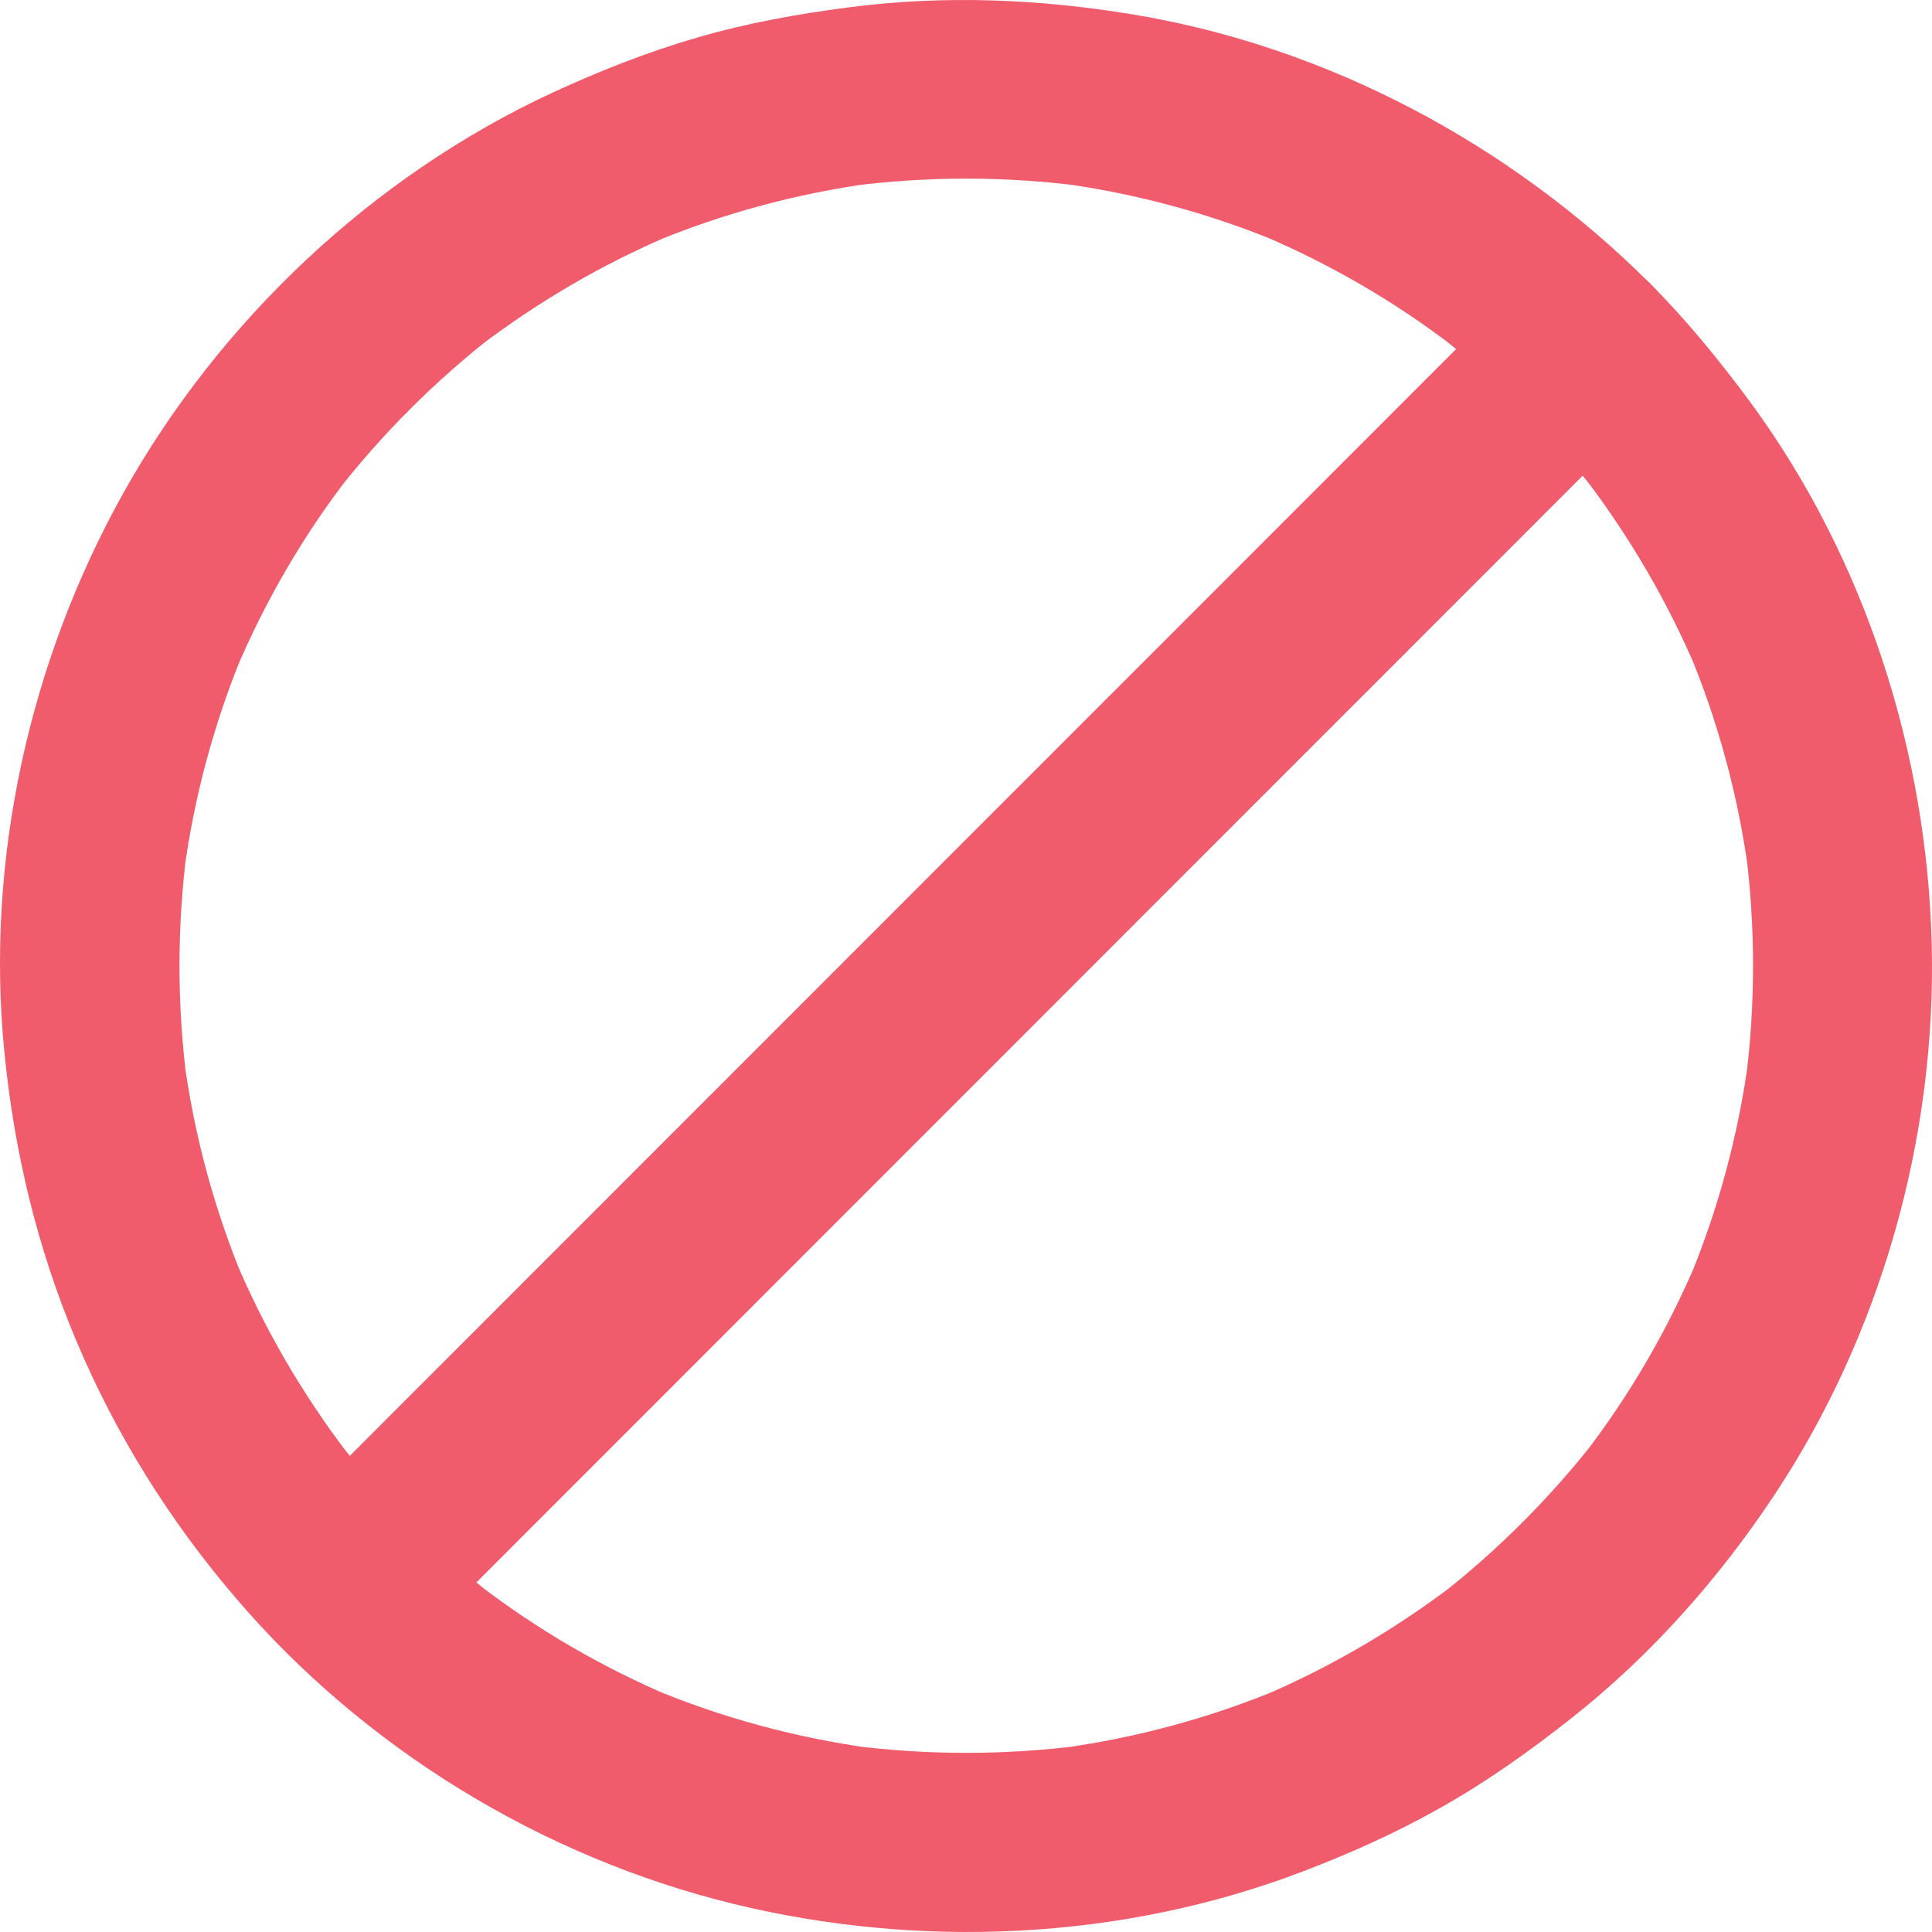 <svg width="20" height="20" viewBox="0 0 40 40" fill="none" xmlns="http://www.w3.org/2000/svg">
<path d="M31.523 8.472C32.083 9.032 32.602 9.625 33.088 10.25C32.991 10.125 32.894 10 32.796 9.875C33.741 11.112 34.528 12.46 35.134 13.891C35.074 13.742 35.009 13.594 34.949 13.446C35.569 14.928 35.991 16.484 36.203 18.073C36.18 17.911 36.157 17.744 36.139 17.582C36.347 19.184 36.347 20.805 36.139 22.407C36.162 22.245 36.185 22.079 36.203 21.917C35.99 23.505 35.569 25.061 34.949 26.543C35.009 26.395 35.074 26.247 35.134 26.099C34.528 27.53 33.745 28.882 32.796 30.114C32.894 29.989 32.991 29.864 33.088 29.739C32.12 30.989 30.995 32.115 29.746 33.083C29.871 32.985 29.996 32.888 30.121 32.791C28.884 33.736 27.537 34.523 26.107 35.13C26.255 35.069 26.403 35.005 26.551 34.944C25.07 35.565 23.515 35.986 21.927 36.199C22.089 36.176 22.255 36.153 22.417 36.135C20.816 36.343 19.195 36.343 17.594 36.135C17.756 36.158 17.922 36.181 18.084 36.199C16.496 35.986 14.941 35.565 13.46 34.944C13.608 35.005 13.756 35.069 13.904 35.13C12.473 34.523 11.122 33.74 9.89 32.791C10.015 32.888 10.14 32.985 10.265 33.083C9.015 32.115 7.89 30.989 6.923 29.739C7.02 29.864 7.117 29.989 7.215 30.114C6.27 28.877 5.483 27.53 4.877 26.099C4.937 26.247 5.002 26.395 5.062 26.543C4.442 25.061 4.02 23.505 3.807 21.917C3.831 22.079 3.854 22.245 3.872 22.407C3.664 20.805 3.664 19.184 3.872 17.582C3.849 17.744 3.826 17.911 3.807 18.073C4.02 16.484 4.442 14.928 5.062 13.446C5.002 13.594 4.937 13.742 4.877 13.891C5.483 12.46 6.266 11.107 7.215 9.875C7.117 10 7.02 10.125 6.923 10.25C7.891 9 9.015 7.875 10.265 6.907C10.14 7.004 10.015 7.101 9.89 7.198C11.126 6.254 12.473 5.466 13.904 4.86C13.756 4.92 13.608 4.985 13.46 5.045C14.941 4.424 16.496 4.003 18.084 3.79C17.922 3.813 17.756 3.836 17.594 3.855C19.195 3.646 20.816 3.646 22.417 3.855C22.255 3.832 22.089 3.808 21.927 3.79C23.515 4.003 25.07 4.424 26.551 5.045C26.403 4.985 26.255 4.92 26.107 4.86C27.537 5.466 28.889 6.249 30.121 7.198C29.996 7.101 29.871 7.004 29.746 6.907C30.371 7.393 30.963 7.912 31.523 8.472C32.208 9.157 33.463 9.208 34.144 8.472C34.819 7.736 34.875 6.583 34.144 5.851C31.264 2.984 27.491 0.969 23.473 0.302C21.52 -0.022 19.557 -0.105 17.589 0.15C16.515 0.289 15.455 0.478 14.414 0.784C13.395 1.08 12.4 1.474 11.437 1.919C7.72 3.642 4.548 6.638 2.553 10.209C0.608 13.691 -0.304 17.799 0.09 21.778C0.294 23.848 0.77 25.835 1.576 27.752C2.4 29.706 3.506 31.48 4.891 33.096C7.543 36.2 11.223 38.45 15.186 39.418C19.042 40.358 23.213 40.173 26.935 38.761C27.935 38.381 28.912 37.945 29.843 37.417C30.801 36.876 31.69 36.241 32.551 35.56C34.185 34.268 35.583 32.689 36.731 30.961C38.939 27.636 40.087 23.575 39.995 19.582C39.902 15.576 38.615 11.561 36.236 8.323C35.592 7.452 34.907 6.614 34.143 5.85C33.458 5.165 32.199 5.114 31.523 5.85C30.843 6.591 30.792 7.74 31.523 8.471L31.523 8.472Z" fill="#F15C6D"/>
<path d="M31.523 5.851C31.292 6.082 31.065 6.309 30.833 6.541L28.972 8.403C28.051 9.324 27.13 10.246 26.209 11.168C25.088 12.288 23.968 13.409 22.848 14.53C21.616 15.762 20.385 16.994 19.149 18.23C17.904 19.476 16.663 20.717 15.418 21.963C14.265 23.116 13.108 24.274 11.955 25.427C10.973 26.409 9.992 27.391 9.015 28.368C8.312 29.072 7.613 29.771 6.909 30.475C6.576 30.809 6.238 31.142 5.904 31.48C5.89 31.494 5.877 31.508 5.863 31.522C5.178 32.207 5.127 33.467 5.863 34.143C6.603 34.824 7.751 34.875 8.483 34.143C8.714 33.912 8.941 33.685 9.173 33.453C9.793 32.833 10.413 32.212 11.034 31.591C11.955 30.67 12.876 29.748 13.797 28.827L17.158 25.464C18.39 24.232 19.621 23 20.857 21.764C22.102 20.518 23.343 19.277 24.588 18.031C25.741 16.878 26.898 15.72 28.051 14.567C29.032 13.585 30.014 12.603 30.991 11.626C31.694 10.922 32.393 10.223 33.097 9.519C33.43 9.185 33.768 8.852 34.102 8.514C34.115 8.5 34.129 8.486 34.143 8.472C34.828 7.787 34.879 6.527 34.143 5.851C33.403 5.175 32.255 5.119 31.523 5.851V5.851Z" fill="#F15C6D"/>
</svg>
